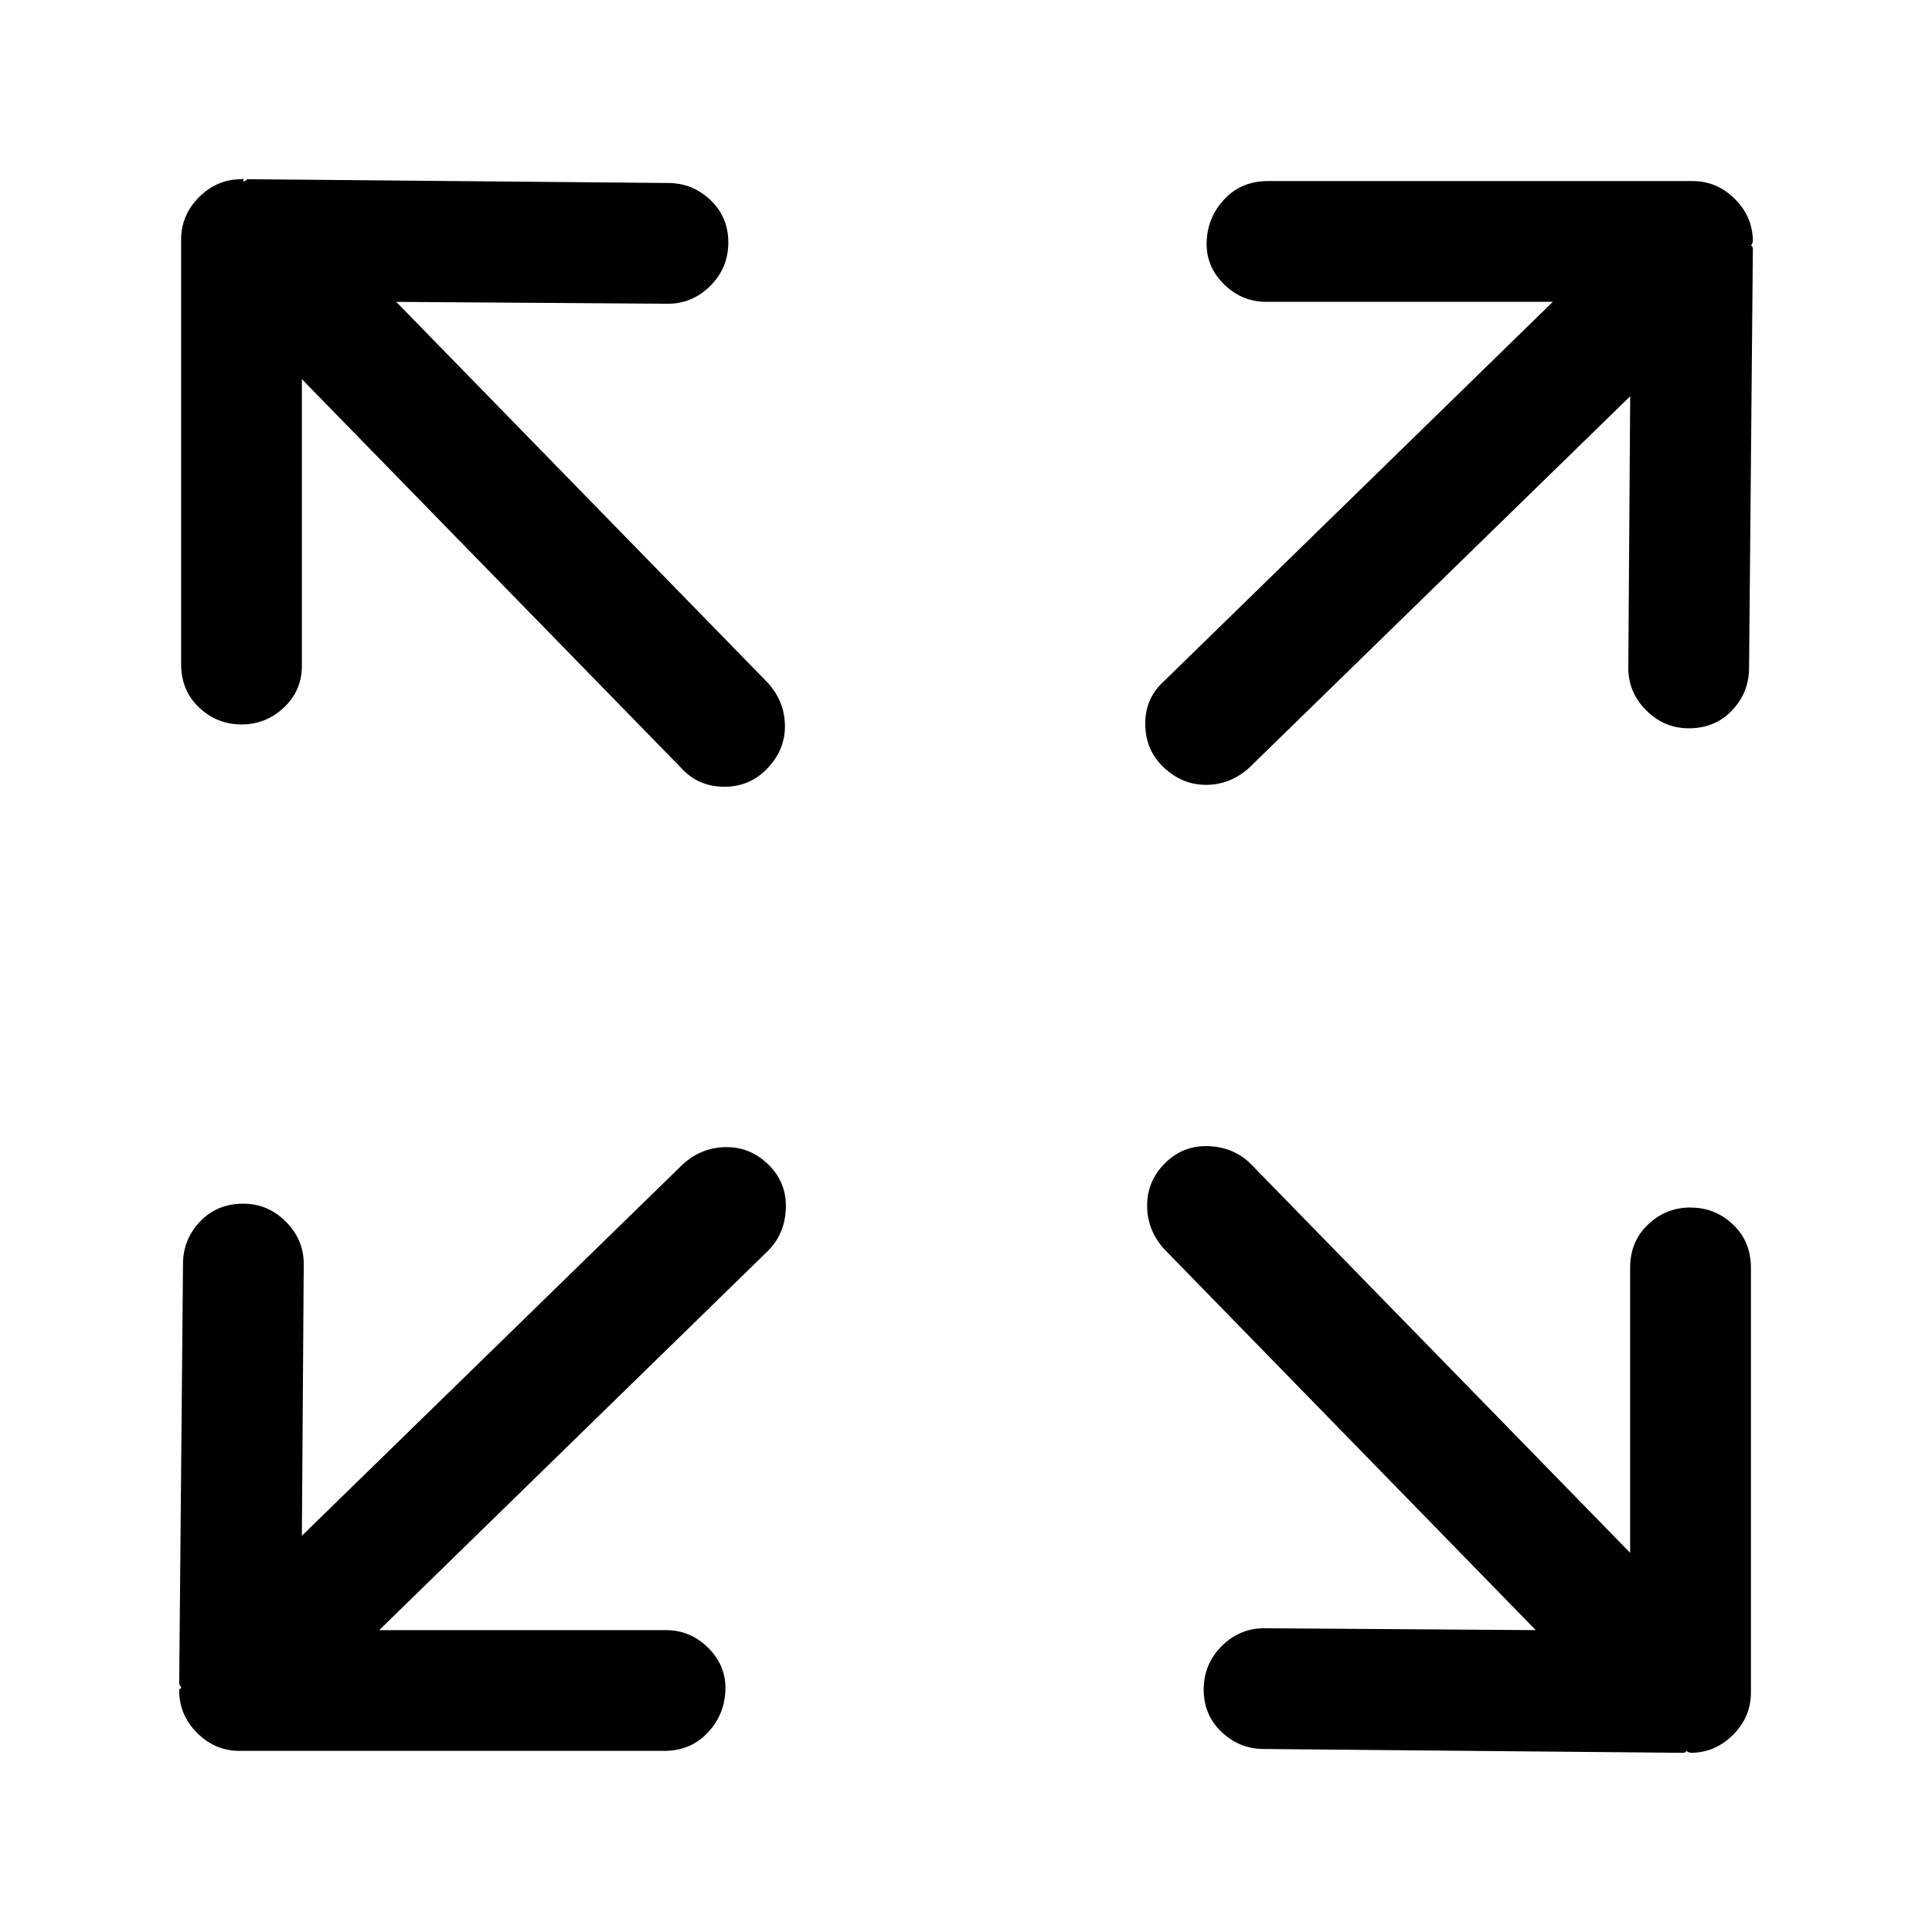 <!-- Generated by IcoMoon.io -->
<svg version="1.1" xmlns="http://www.w3.org/2000/svg" width="32" height="32" viewBox="0 0 32 32">
<title>full</title>
<path d="M19.969 13q0.406 0 0.719-0.281l6.313-6.156-0.031 4.5q0 0.406 0.297 0.703t0.703 0.297v0q0.438 0 0.719-0.297t0.281-0.703l0.063-6.938q0-0.031-0.016-0.047l-0.016-0.016 0.016-0.016t0.016-0.047q0-0.406-0.297-0.703t-0.703-0.297h-7.031q-0.438 0-0.719 0.297t-0.297 0.703 0.281 0.703 0.703 0.297h4.75l-6.438 6.281q-0.313 0.281-0.313 0.703t0.281 0.703q0.313 0.313 0.719 0.313zM28 20v0q-0.406 0-0.703 0.281t-0.297 0.719v4.719l-6.281-6.438q-0.281-0.281-0.703-0.297t-0.719 0.281-0.297 0.703 0.281 0.719l6.156 6.313-4.5-0.031q-0.406 0-0.703 0.297t-0.297 0.719 0.297 0.703 0.703 0.281l6.938 0.063q0.031 0 0.047-0.016l0.016-0.016 0.016 0.016t0.047 0.016v0q0.406 0 0.703-0.297t0.297-0.703v-7.031q0-0.438-0.297-0.719t-0.703-0.281zM6.563 5l4.5 0.031q0.406 0 0.703-0.297t0.297-0.719-0.297-0.703-0.703-0.281l-6.969-0.063-0.016 0.016t-0.031 0.016-0.016-0.016-0.031-0.016v0q-0.406 0-0.703 0.297t-0.297 0.703v7.031q0 0.438 0.297 0.719t0.703 0.281v0q0.406 0 0.703-0.281t0.297-0.688v-4.75l6.281 6.438q0.281 0.313 0.719 0.313 0.406 0 0.688-0.281 0.313-0.313 0.313-0.719t-0.281-0.719zM11.313 19.281l-6.313 6.156 0.031-4.5q0-0.406-0.297-0.703t-0.703-0.297v0q-0.438 0-0.719 0.297t-0.281 0.703l-0.063 6.938q0 0.031 0.016 0.047t0.016 0.031-0.016 0.016-0.016 0.031q0 0.406 0.297 0.703t0.703 0.297h7.031q0.438 0 0.719-0.297t0.297-0.703-0.281-0.703-0.703-0.297h-4.75l6.438-6.281q0.281-0.281 0.297-0.703t-0.281-0.719-0.703-0.297-0.719 0.281z"></path>
</svg>
